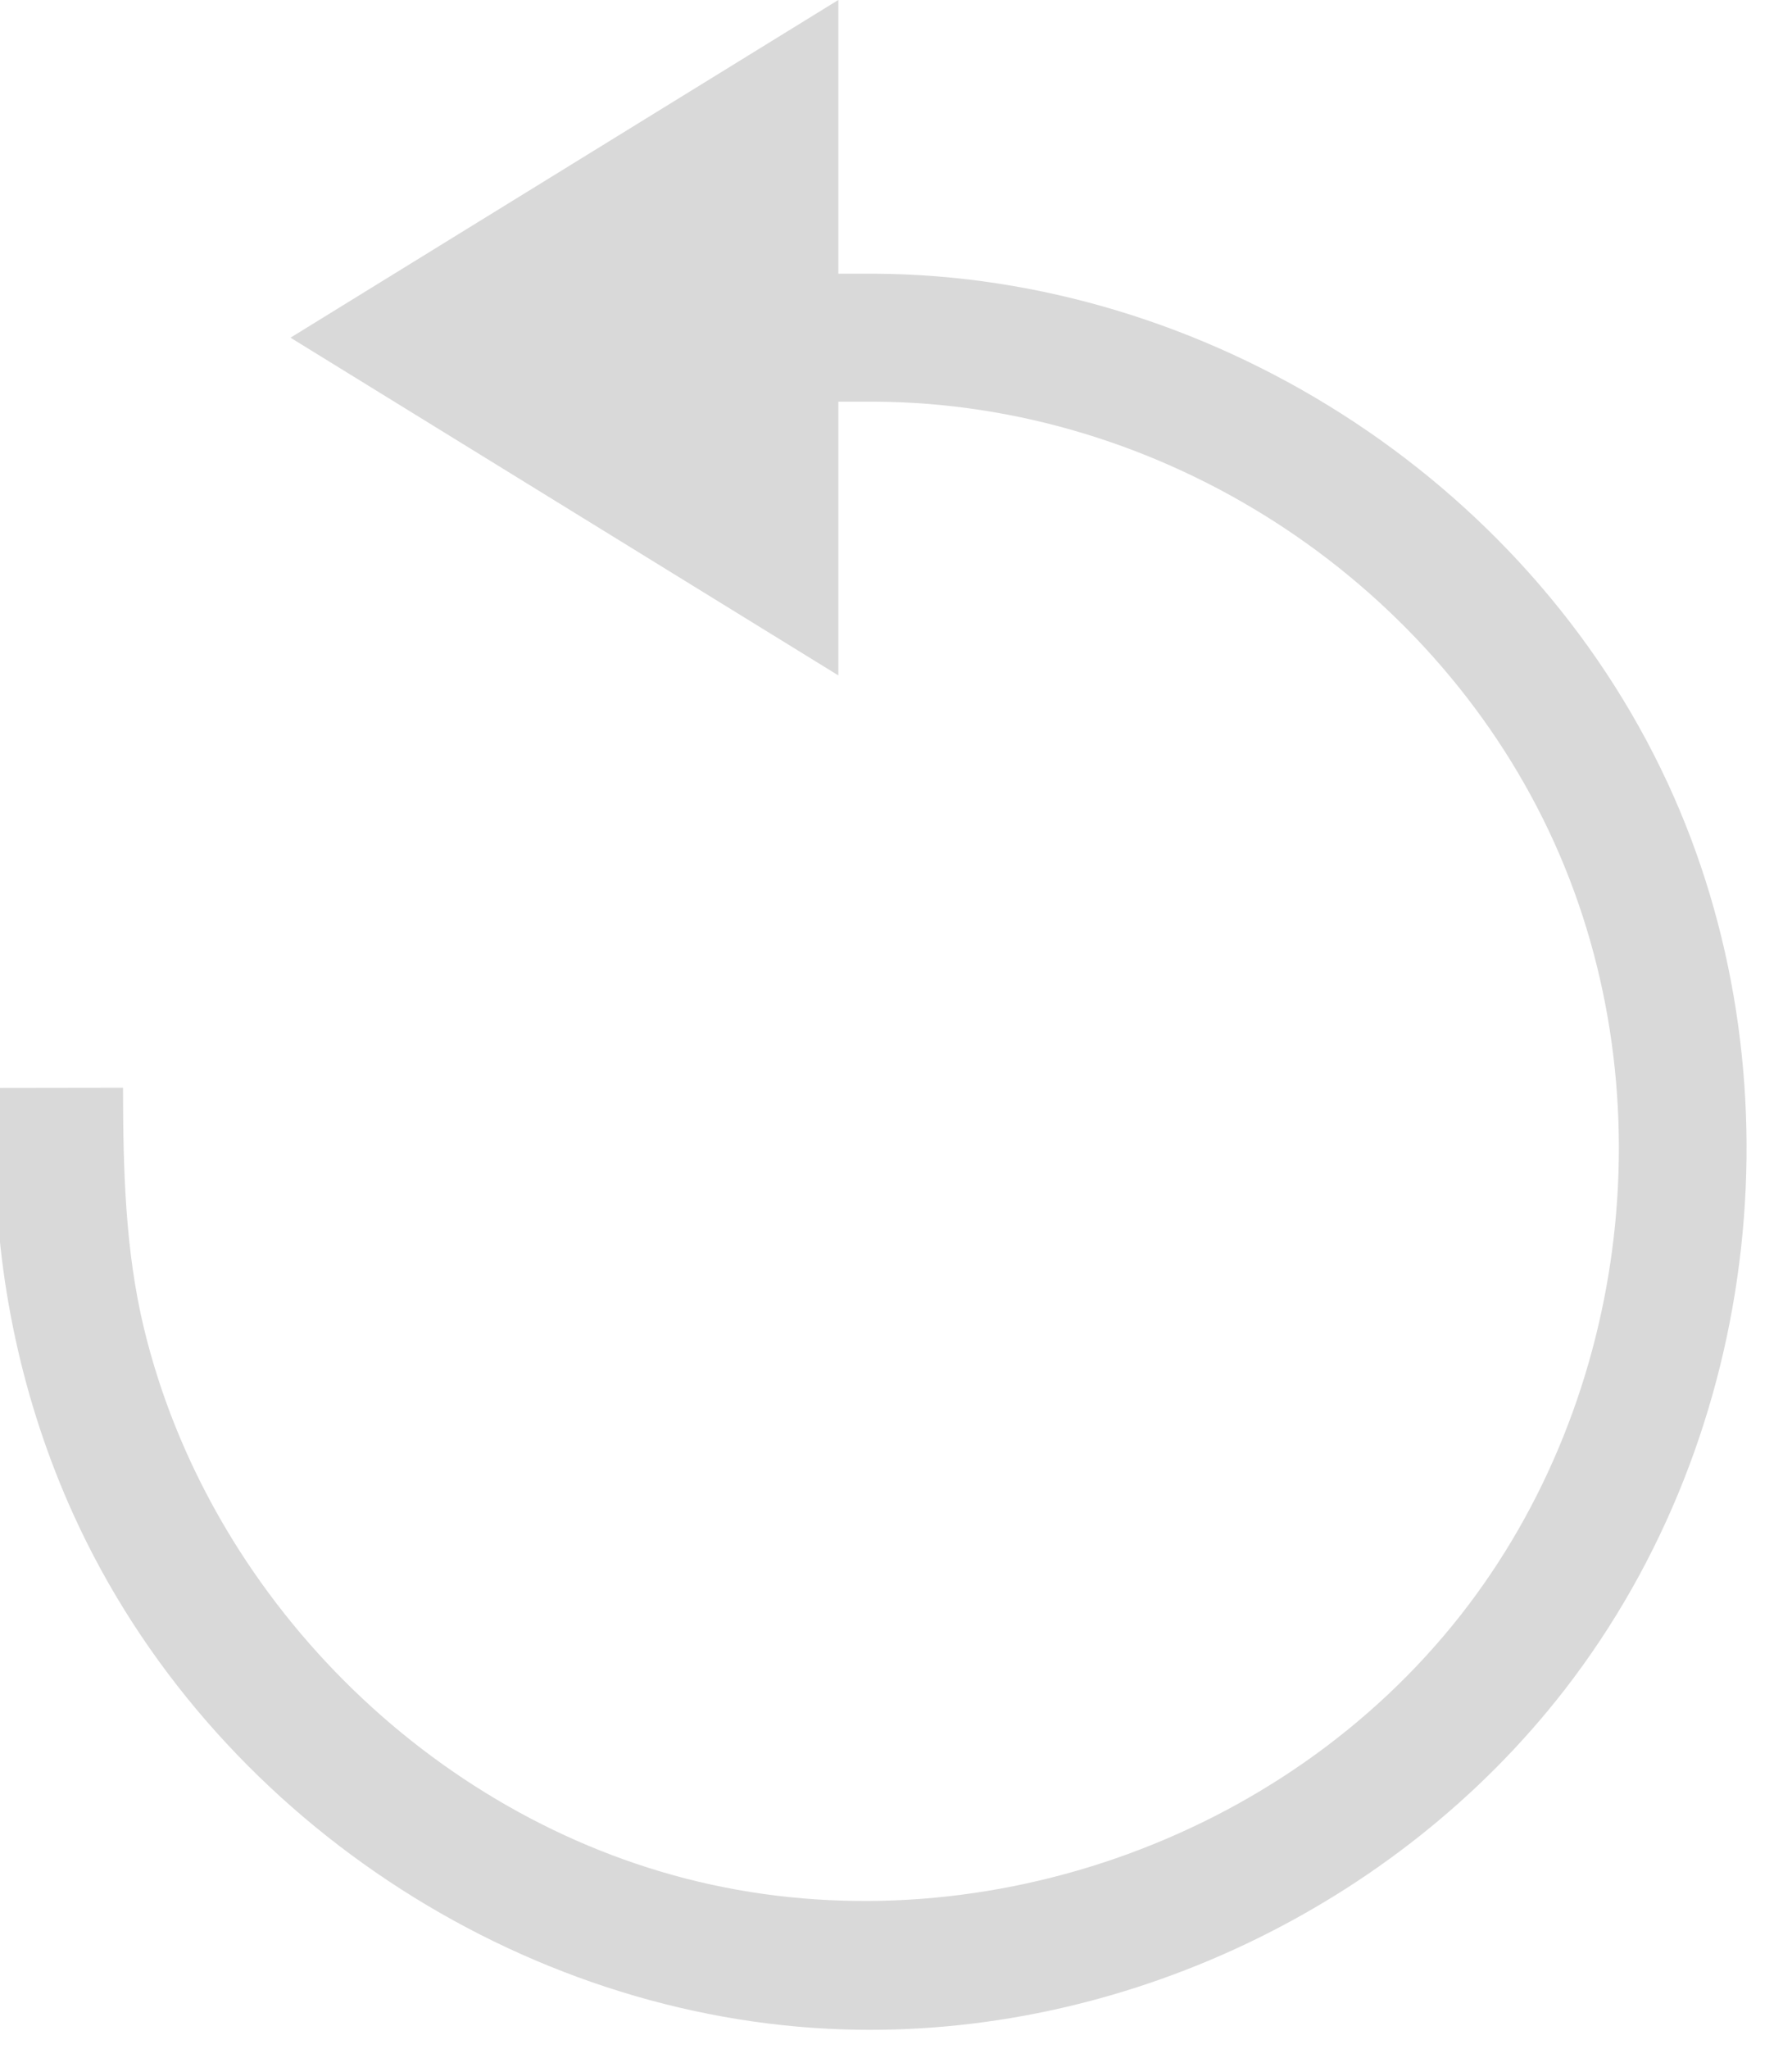 <?xml version="1.0" encoding="UTF-8" standalone="no"?>
<!DOCTYPE svg PUBLIC "-//W3C//DTD SVG 1.1//EN" "http://www.w3.org/Graphics/SVG/1.1/DTD/svg11.dtd">
<svg width="100%" height="100%" viewBox="0 0 28 32" version="1.1" xmlns="http://www.w3.org/2000/svg" xmlns:xlink="http://www.w3.org/1999/xlink" xml:space="preserve" xmlns:serif="http://www.serif.com/" style="fill-rule:evenodd;clip-rule:evenodd;stroke-linejoin:round;stroke-miterlimit:1.414;">
    <g transform="matrix(1,0,0,1,-880.317,-68.15)">
        <g transform="matrix(0.999,0,0,0.999,0.873,-0.419)">
            <g transform="matrix(-1.001,0,0,1.001,1839.89,0.419)">
                <path d="M945.508,72.425L945.508,68.15L954.068,73.424L945.508,78.698L945.508,74.423L944.946,74.423C940.432,74.445 936.279,77.176 934.407,81.125C932.525,85.095 933.124,89.985 935.78,93.368C938.578,96.932 943.394,98.559 947.695,97.536C951.908,96.533 955.356,93.053 956.359,88.889C956.653,87.668 956.683,86.403 956.685,85.137L958.683,85.14L958.682,86.182C958.672,88.111 958.257,90.054 957.453,91.817C955.32,96.5 950.485,99.683 945.424,99.843C941.098,99.981 936.798,97.941 934.158,94.537C931.047,90.525 930.461,84.892 932.548,80.383C934.777,75.57 939.799,72.45 944.939,72.425L945.508,72.425Z" style="fill:rgb(217,217,217);"/>
            </g>
        </g>
    </g>
</svg>
